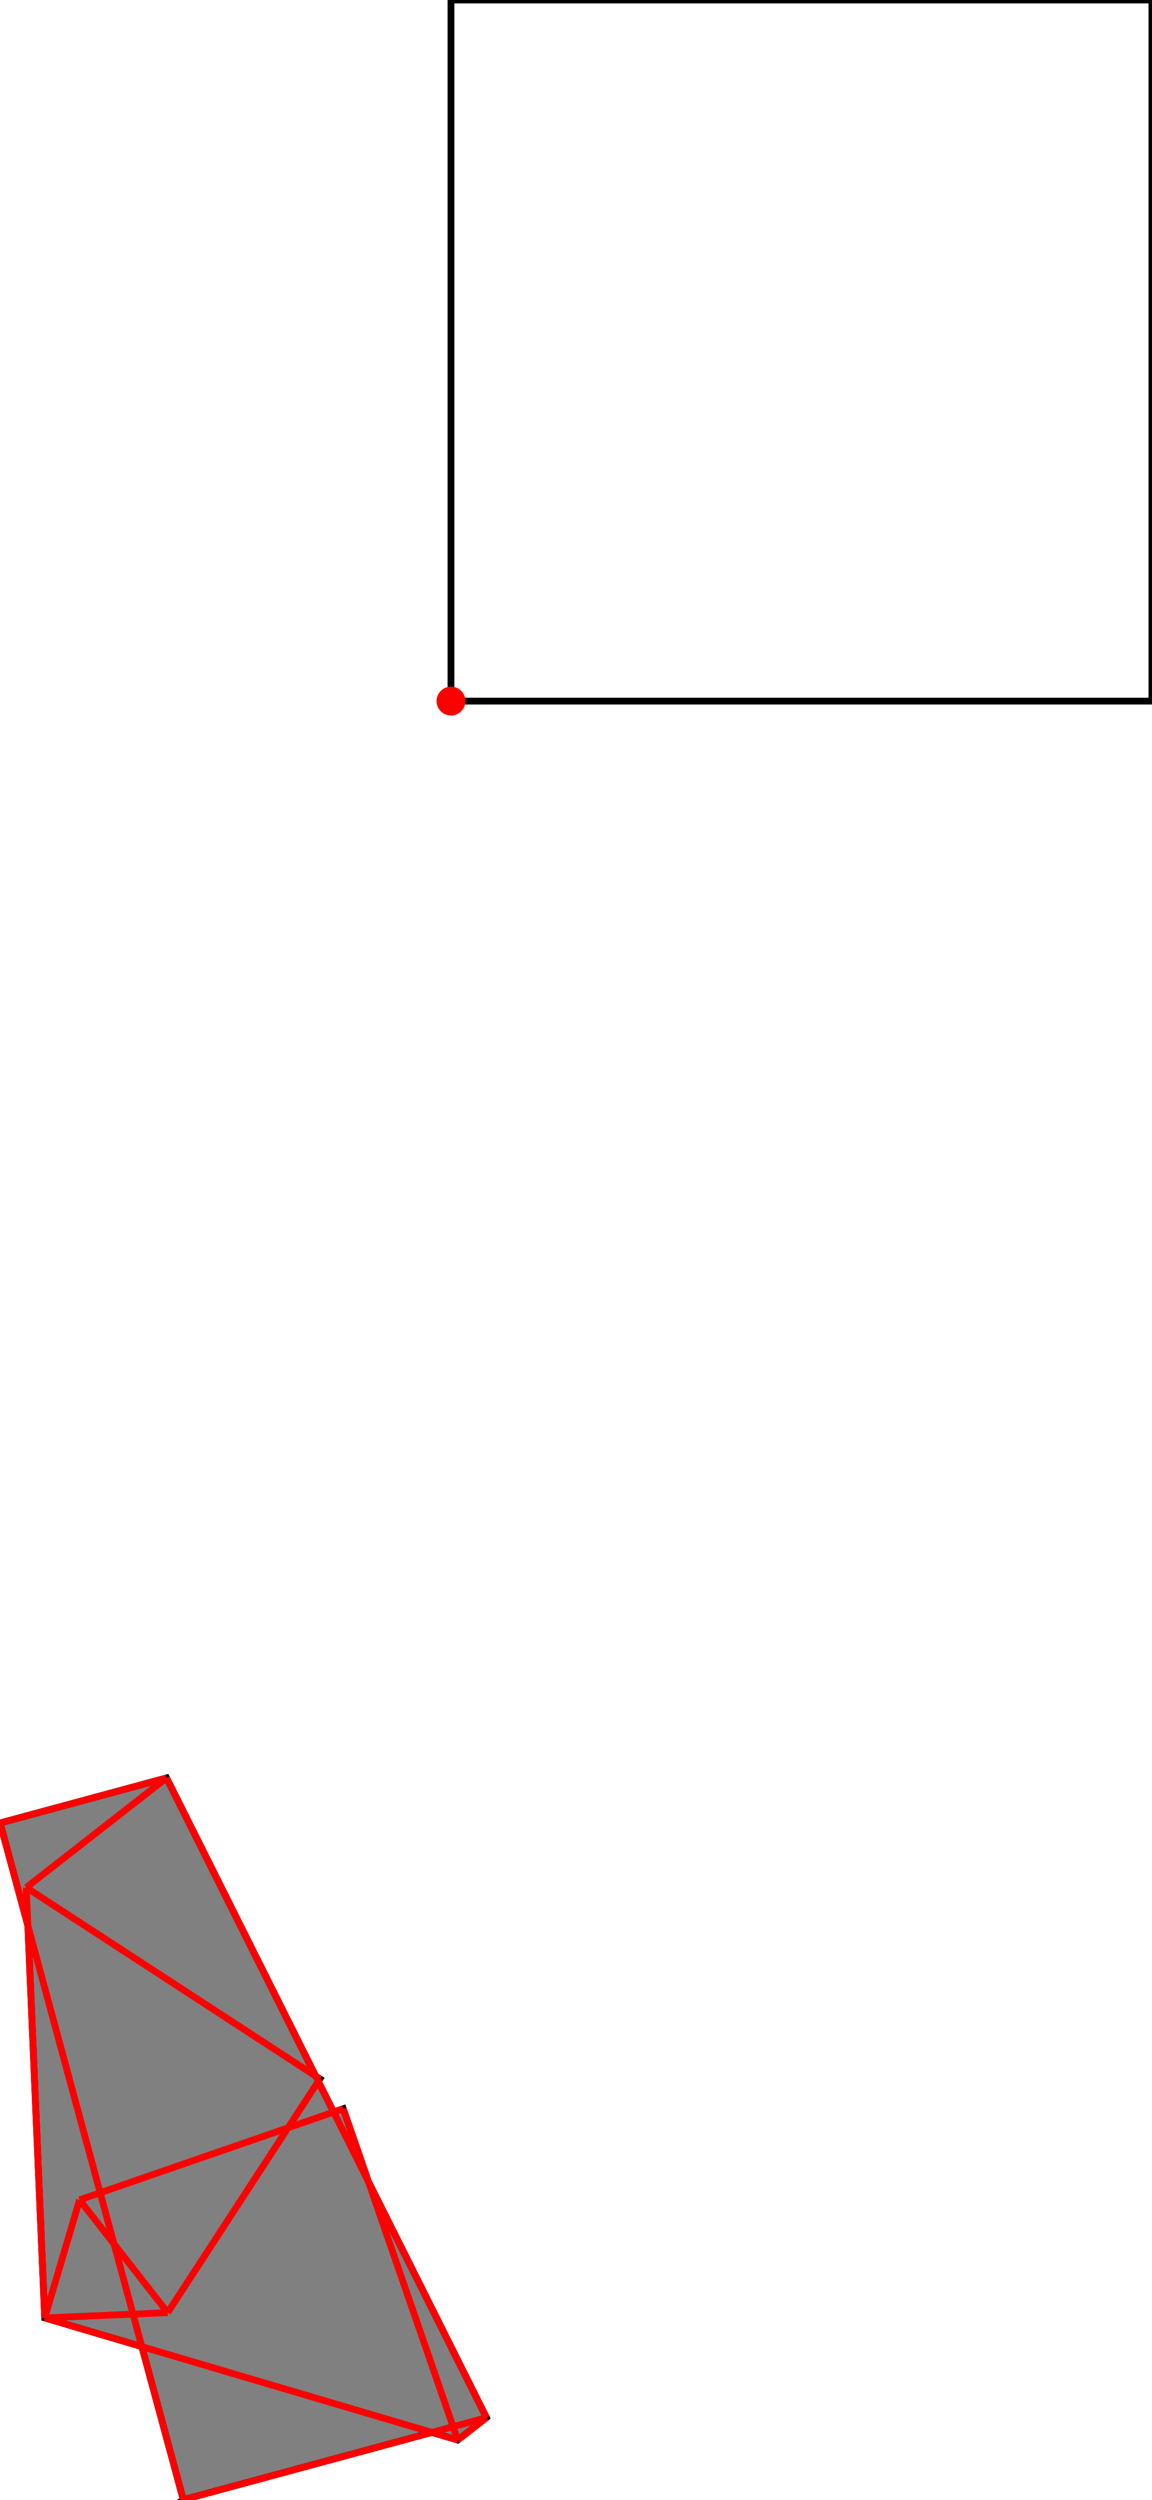 <?xml version="1.0" encoding="UTF-8"?>
<!DOCTYPE svg PUBLIC "-//W3C//DTD SVG 1.1//EN"
    "http://www.w3.org/Graphics/SVG/1.1/DTD/svg11.dtd"><svg xmlns="http://www.w3.org/2000/svg" height="1084.843" stroke-opacity="1" viewBox="0 0 500 1085" font-size="1" width="500" xmlns:xlink="http://www.w3.org/1999/xlink" stroke="rgb(0,0,0)" version="1.1"><defs></defs><g stroke-linejoin="miter" stroke-opacity="1.0" fill-opacity="0.0" stroke="rgb(0,0,0)" stroke-width="2.946" fill="rgb(0,0,0)" stroke-linecap="butt" stroke-miterlimit="10.0"><path d="M 500,304.268 l -0,-304.268 h -304.268 l -0,304.268 Z"/></g><g stroke-linejoin="miter" stroke-opacity="1.0" fill-opacity="1.0" stroke="rgb(0,0,0)" stroke-width="2.946" fill="rgb(128,128,128)" stroke-linecap="butt" stroke-miterlimit="10.0"><path d="M 79.524,1084.843 l 107.909,-29.219 l 11.223,3.318 l 12.457,-9.73 l -51.217,-102.403 l -10.941,-31.653 l -4.169,1.441 l -6.661,-13.319 l 0.706,-1.084 l -1.852,-1.206 l -64.721,-129.402 l -72.257,19.566 l 12.07,44.574 l 7.3,170.214 l 42.165,12.465 l 17.99,66.438 Z"/></g><g stroke-linejoin="miter" stroke-opacity="1.0" fill-opacity="1.0" stroke="rgb(0,0,0)" stroke-width="0.0" fill="rgb(255,0,0)" stroke-linecap="butt" stroke-miterlimit="10.0"><path d="M 201.998,304.268 c 0,-3.46 -2.805,-6.265 -6.265 -6.265c -3.46,-0 -6.265,2.805 -6.265 6.265c -0,3.46 2.805,6.265 6.265 6.265c 3.46,0 6.265,-2.805 6.265 -6.265Z"/></g><g stroke-linejoin="miter" stroke-opacity="1.0" fill-opacity="0.0" stroke="rgb(255,0,0)" stroke-width="2.946" fill="rgb(0,0,0)" stroke-linecap="butt" stroke-miterlimit="10.0"><path d="M 19.369,1005.94 l 15.143,-51.225 "/></g><g stroke-linejoin="miter" stroke-opacity="1.0" fill-opacity="0.0" stroke="rgb(255,0,0)" stroke-width="2.946" fill="rgb(0,0,0)" stroke-linecap="butt" stroke-miterlimit="10.0"><path d="M 19.369,1005.94 l -8.01,-186.786 "/></g><g stroke-linejoin="miter" stroke-opacity="1.0" fill-opacity="0.0" stroke="rgb(255,0,0)" stroke-width="2.946" fill="rgb(0,0,0)" stroke-linecap="butt" stroke-miterlimit="10.0"><path d="M 198.657,1058.942 l -49.702,-143.786 "/></g><g stroke-linejoin="miter" stroke-opacity="1.0" fill-opacity="0.0" stroke="rgb(255,0,0)" stroke-width="2.946" fill="rgb(0,0,0)" stroke-linecap="butt" stroke-miterlimit="10.0"><path d="M 79.524,1084.843 l -79.524,-293.691 "/></g><g stroke-linejoin="miter" stroke-opacity="1.0" fill-opacity="0.0" stroke="rgb(255,0,0)" stroke-width="2.946" fill="rgb(0,0,0)" stroke-linecap="butt" stroke-miterlimit="10.0"><path d="M 211.113,1049.212 l -138.856,-277.626 "/></g><g stroke-linejoin="miter" stroke-opacity="1.0" fill-opacity="0.0" stroke="rgb(255,0,0)" stroke-width="2.946" fill="rgb(0,0,0)" stroke-linecap="butt" stroke-miterlimit="10.0"><path d="M 72.737,1003.651 l 66.094,-101.457 "/></g><g stroke-linejoin="miter" stroke-opacity="1.0" fill-opacity="0.0" stroke="rgb(255,0,0)" stroke-width="2.946" fill="rgb(0,0,0)" stroke-linecap="butt" stroke-miterlimit="10.0"><path d="M 11.359,819.154 l 60.898,-47.568 "/></g><g stroke-linejoin="miter" stroke-opacity="1.0" fill-opacity="0.0" stroke="rgb(255,0,0)" stroke-width="2.946" fill="rgb(0,0,0)" stroke-linecap="butt" stroke-miterlimit="10.0"><path d="M 72.737,1003.651 l -38.224,-48.936 "/></g><g stroke-linejoin="miter" stroke-opacity="1.0" fill-opacity="0.0" stroke="rgb(255,0,0)" stroke-width="2.946" fill="rgb(0,0,0)" stroke-linecap="butt" stroke-miterlimit="10.0"><path d="M 0,791.152 l 72.257,-19.566 "/></g><g stroke-linejoin="miter" stroke-opacity="1.0" fill-opacity="0.0" stroke="rgb(255,0,0)" stroke-width="2.946" fill="rgb(0,0,0)" stroke-linecap="butt" stroke-miterlimit="10.0"><path d="M 138.83,902.194 l -127.471,-83.041 "/></g><g stroke-linejoin="miter" stroke-opacity="1.0" fill-opacity="0.0" stroke="rgb(255,0,0)" stroke-width="2.946" fill="rgb(0,0,0)" stroke-linecap="butt" stroke-miterlimit="10.0"><path d="M 198.657,1058.942 l 12.457,-9.73 "/></g><g stroke-linejoin="miter" stroke-opacity="1.0" fill-opacity="0.0" stroke="rgb(255,0,0)" stroke-width="2.946" fill="rgb(0,0,0)" stroke-linecap="butt" stroke-miterlimit="10.0"><path d="M 34.513,954.715 l 114.442,-39.559 "/></g><g stroke-linejoin="miter" stroke-opacity="1.0" fill-opacity="0.0" stroke="rgb(255,0,0)" stroke-width="2.946" fill="rgb(0,0,0)" stroke-linecap="butt" stroke-miterlimit="10.0"><path d="M 19.369,1005.94 l 53.367,-2.289 "/></g><g stroke-linejoin="miter" stroke-opacity="1.0" fill-opacity="0.0" stroke="rgb(255,0,0)" stroke-width="2.946" fill="rgb(0,0,0)" stroke-linecap="butt" stroke-miterlimit="10.0"><path d="M 198.657,1058.942 l -179.287,-53.002 "/></g><g stroke-linejoin="miter" stroke-opacity="1.0" fill-opacity="0.0" stroke="rgb(255,0,0)" stroke-width="2.946" fill="rgb(0,0,0)" stroke-linecap="butt" stroke-miterlimit="10.0"><path d="M 79.524,1084.843 l 131.589,-35.631 "/></g></svg>